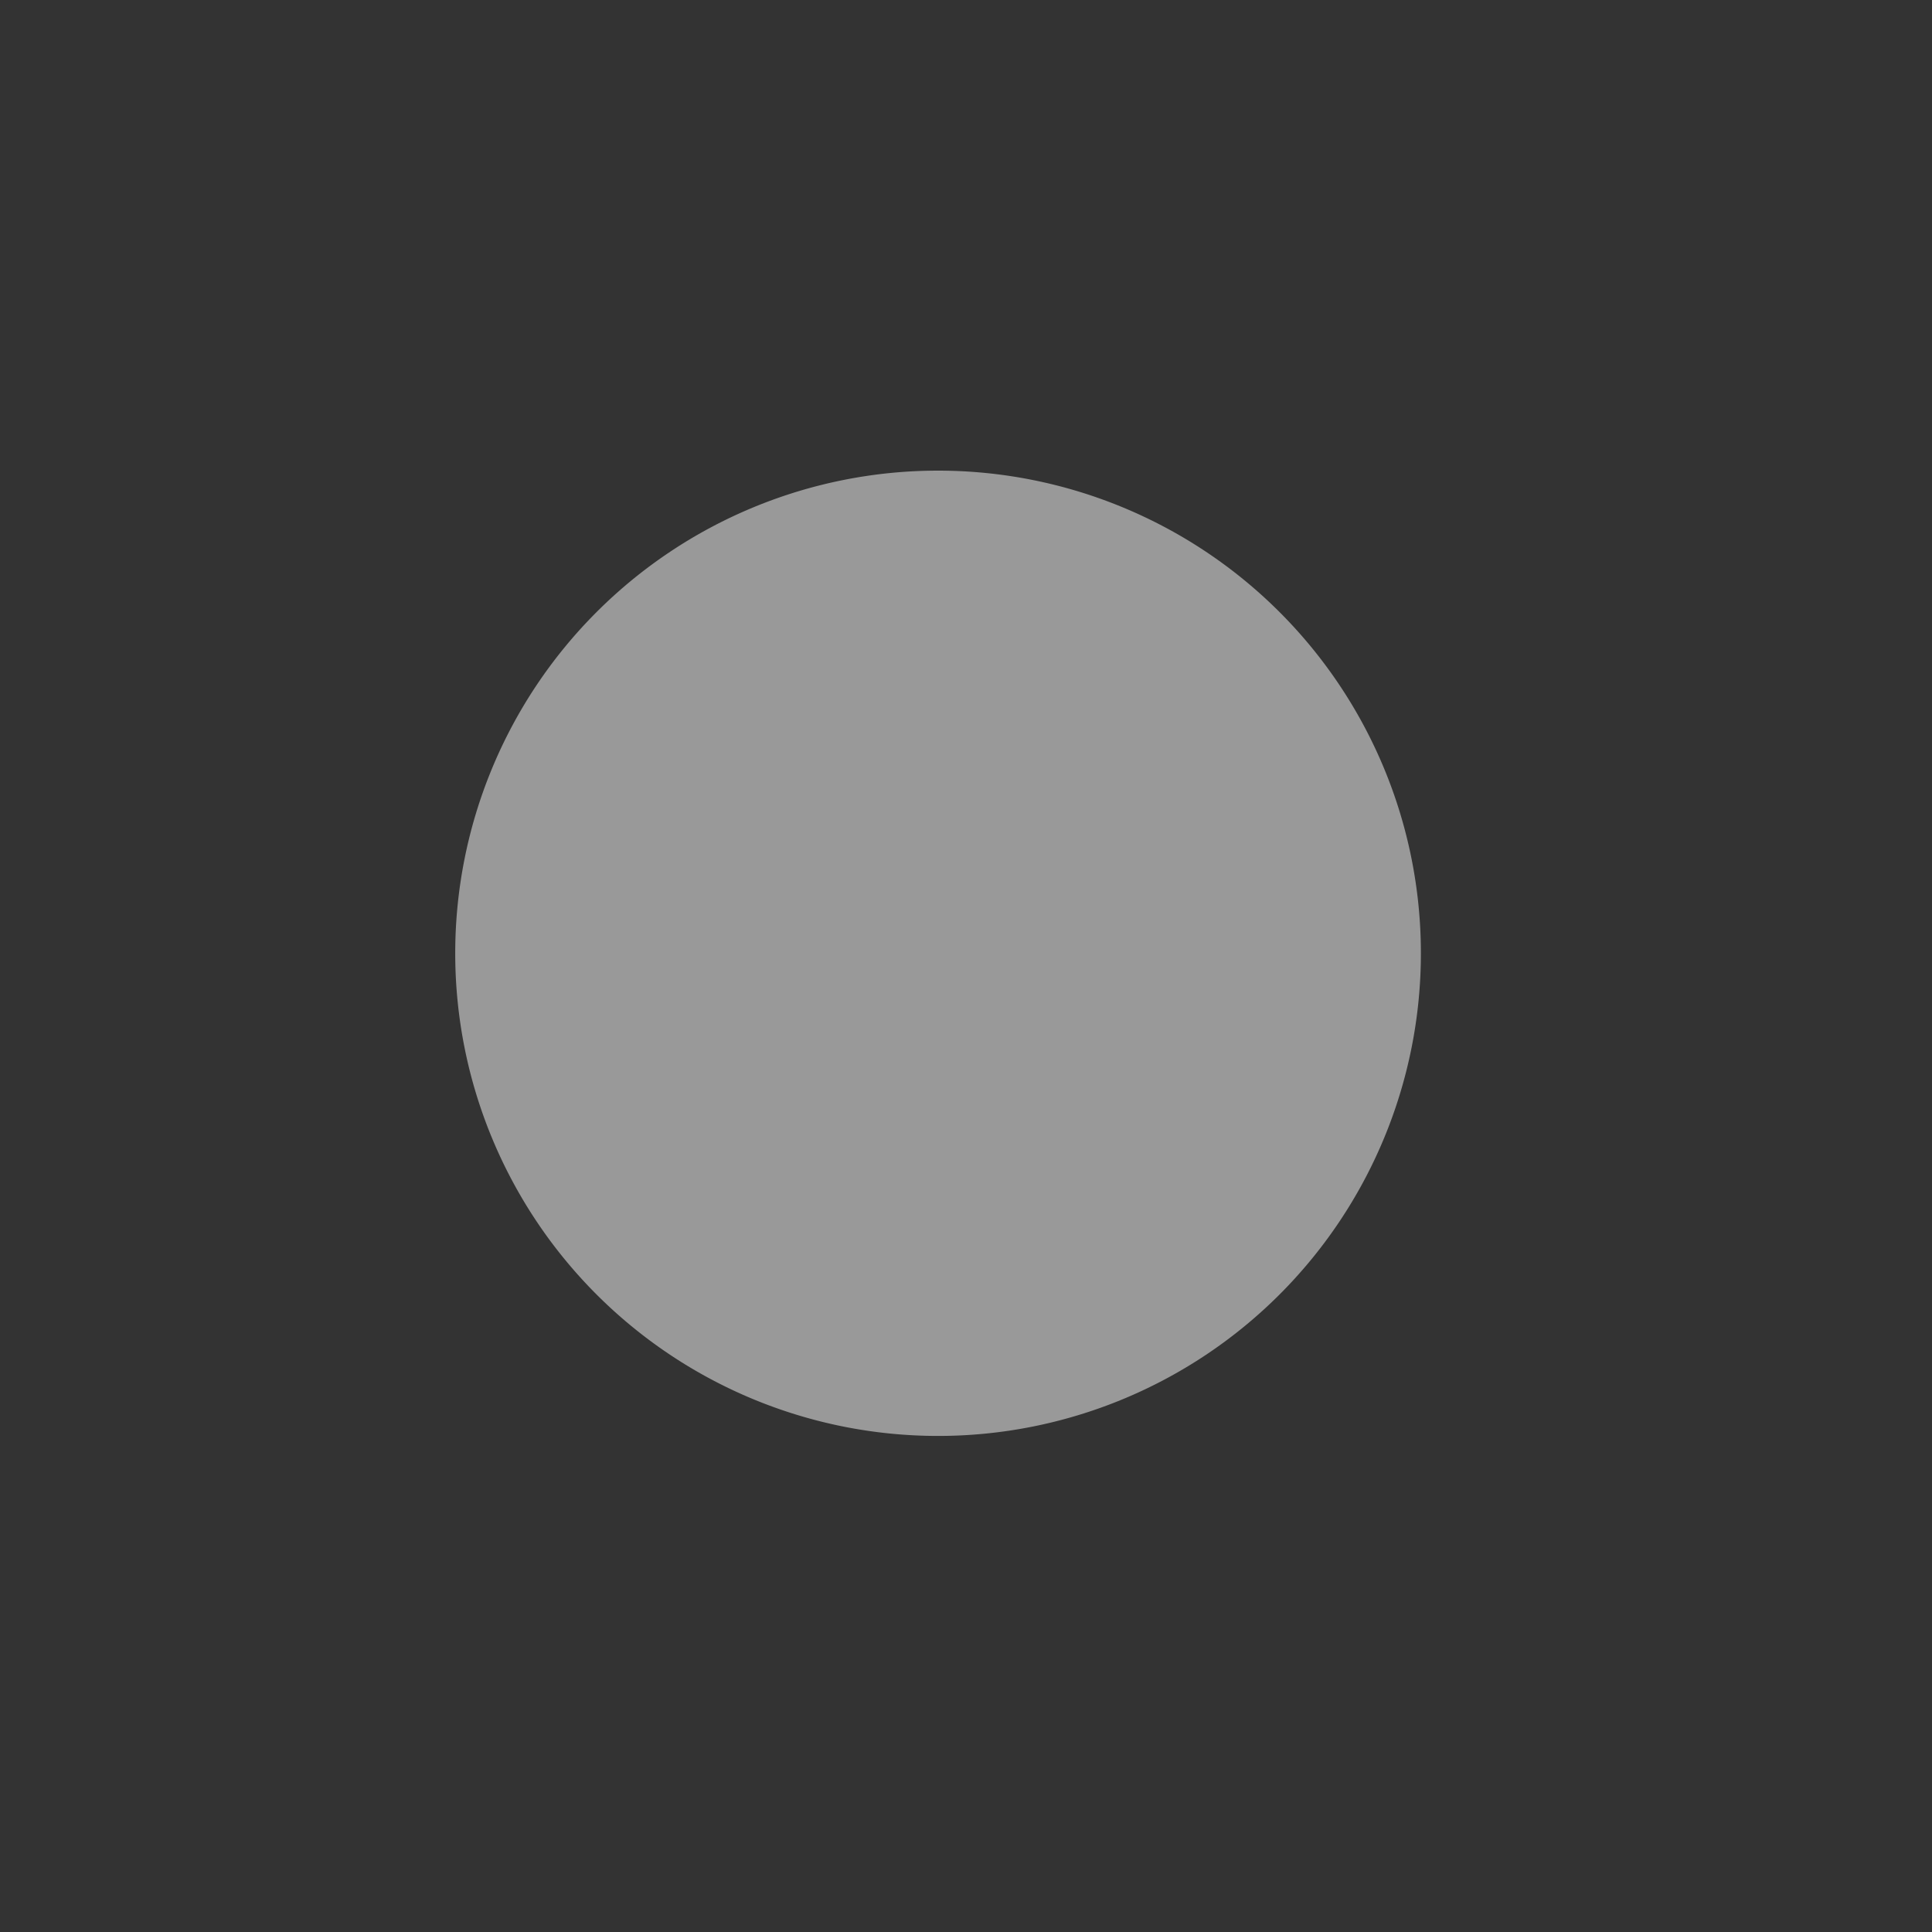 <?xml version="1.0" encoding="UTF-8" standalone="no"?>
<!-- Created with Inkscape (http://www.inkscape.org/) -->
<svg id="svg7384" xmlns:rdf="http://www.w3.org/1999/02/22-rdf-syntax-ns#" xmlns="http://www.w3.org/2000/svg" height="16" width="16" version="1.1" xmlns:cc="http://creativecommons.org/ns#" xmlns:dc="http://purl.org/dc/elements/1.1/">
 <rect width="100%" height="100%" fill="#333333" stroke="none"/>
 <title id="title9167">Gnome Symbolic Icon Theme</title>
 <g id="layer12" transform="matrix(0.887,0,0,0.548,-578.51,-131.882)">
  <path id="path4646-0" style="opacity:0.5;color:#ffffff;text-indent:0pt;text-transform:none;fill:#ffffff" d="m 665.476,255.067 a 4.508,7.294 0 1 1 -9.016,0 4.508,7.294 0 1 1 9.016,0 z"/>
 </g>
</svg>
